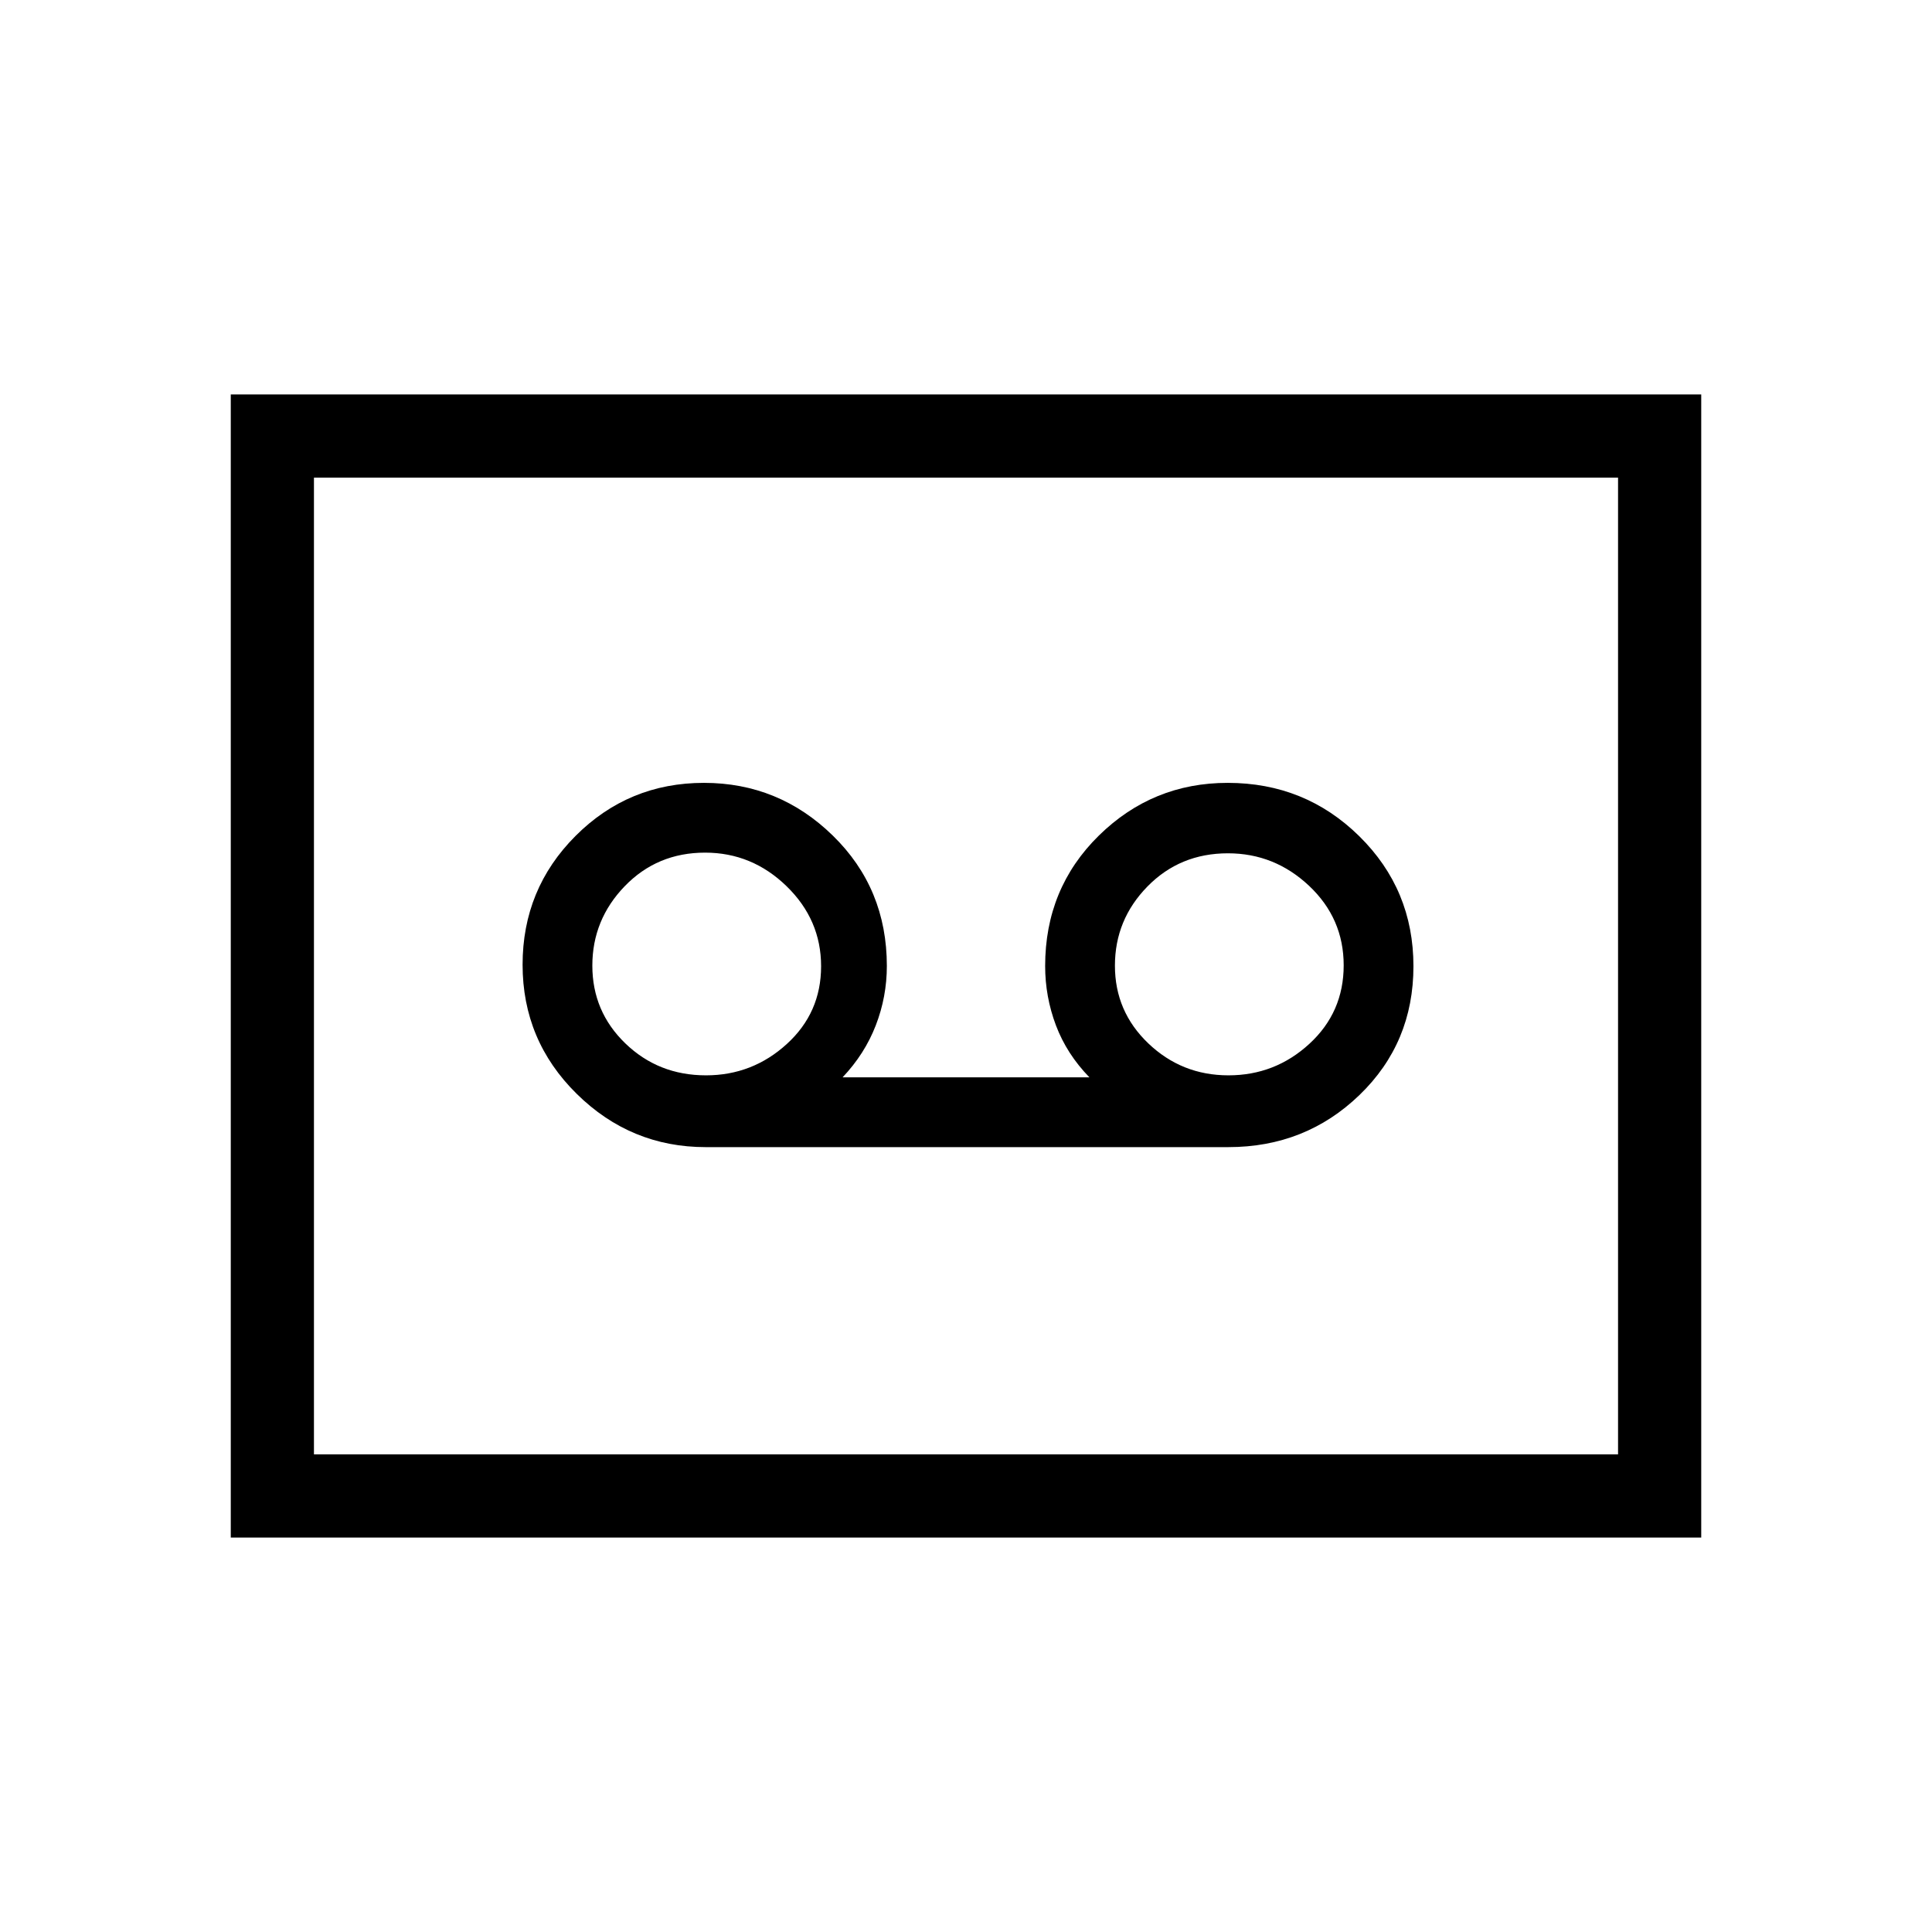 <svg xmlns="http://www.w3.org/2000/svg" height="40" viewBox="0 -960 960 960" width="40"><path d="M610.33-390q38.34 0 65.17-25.88t26.83-64q0-38.12-26.92-64.62Q648.5-571 610.04-571q-37.37 0-64.04 26.21-26.67 26.21-26.67 64.79 0 15.27 5.36 29.5 5.36 14.22 16.64 25.83H418.67q11-11.61 16.5-25.83 5.5-14.23 5.5-29.5 0-38.58-26.84-64.79Q387-571 349.8-571q-37.47 0-63.8 26.35-26.33 26.36-26.33 64 0 37.65 26.87 64.15 26.88 26.5 64.13 26.5h259.66ZM350.8-425.67q-23.63 0-40.05-15.85-16.42-15.85-16.42-38.66 0-22.82 16.11-39.49 16.11-16.66 39.92-16.66 23.31 0 40.47 16.67Q408-502.99 408-479.87q0 23.12-17.07 38.66-17.07 15.54-40.13 15.54Zm259.61 0q-23.17 0-39.79-15.85Q554-457.37 554-480.18q0-22.82 16.15-39.32 16.14-16.5 40.01-16.5 23.17 0 40.34 16.18 17.17 16.19 17.17 39.5 0 23.32-17.05 38.99-17.04 15.66-40.21 15.66ZM114.67-196v-568h730.66v568H114.67ZM156-237.33h648v-485.34H156v485.34Zm0 0v-485.34 485.34Z"/></svg>